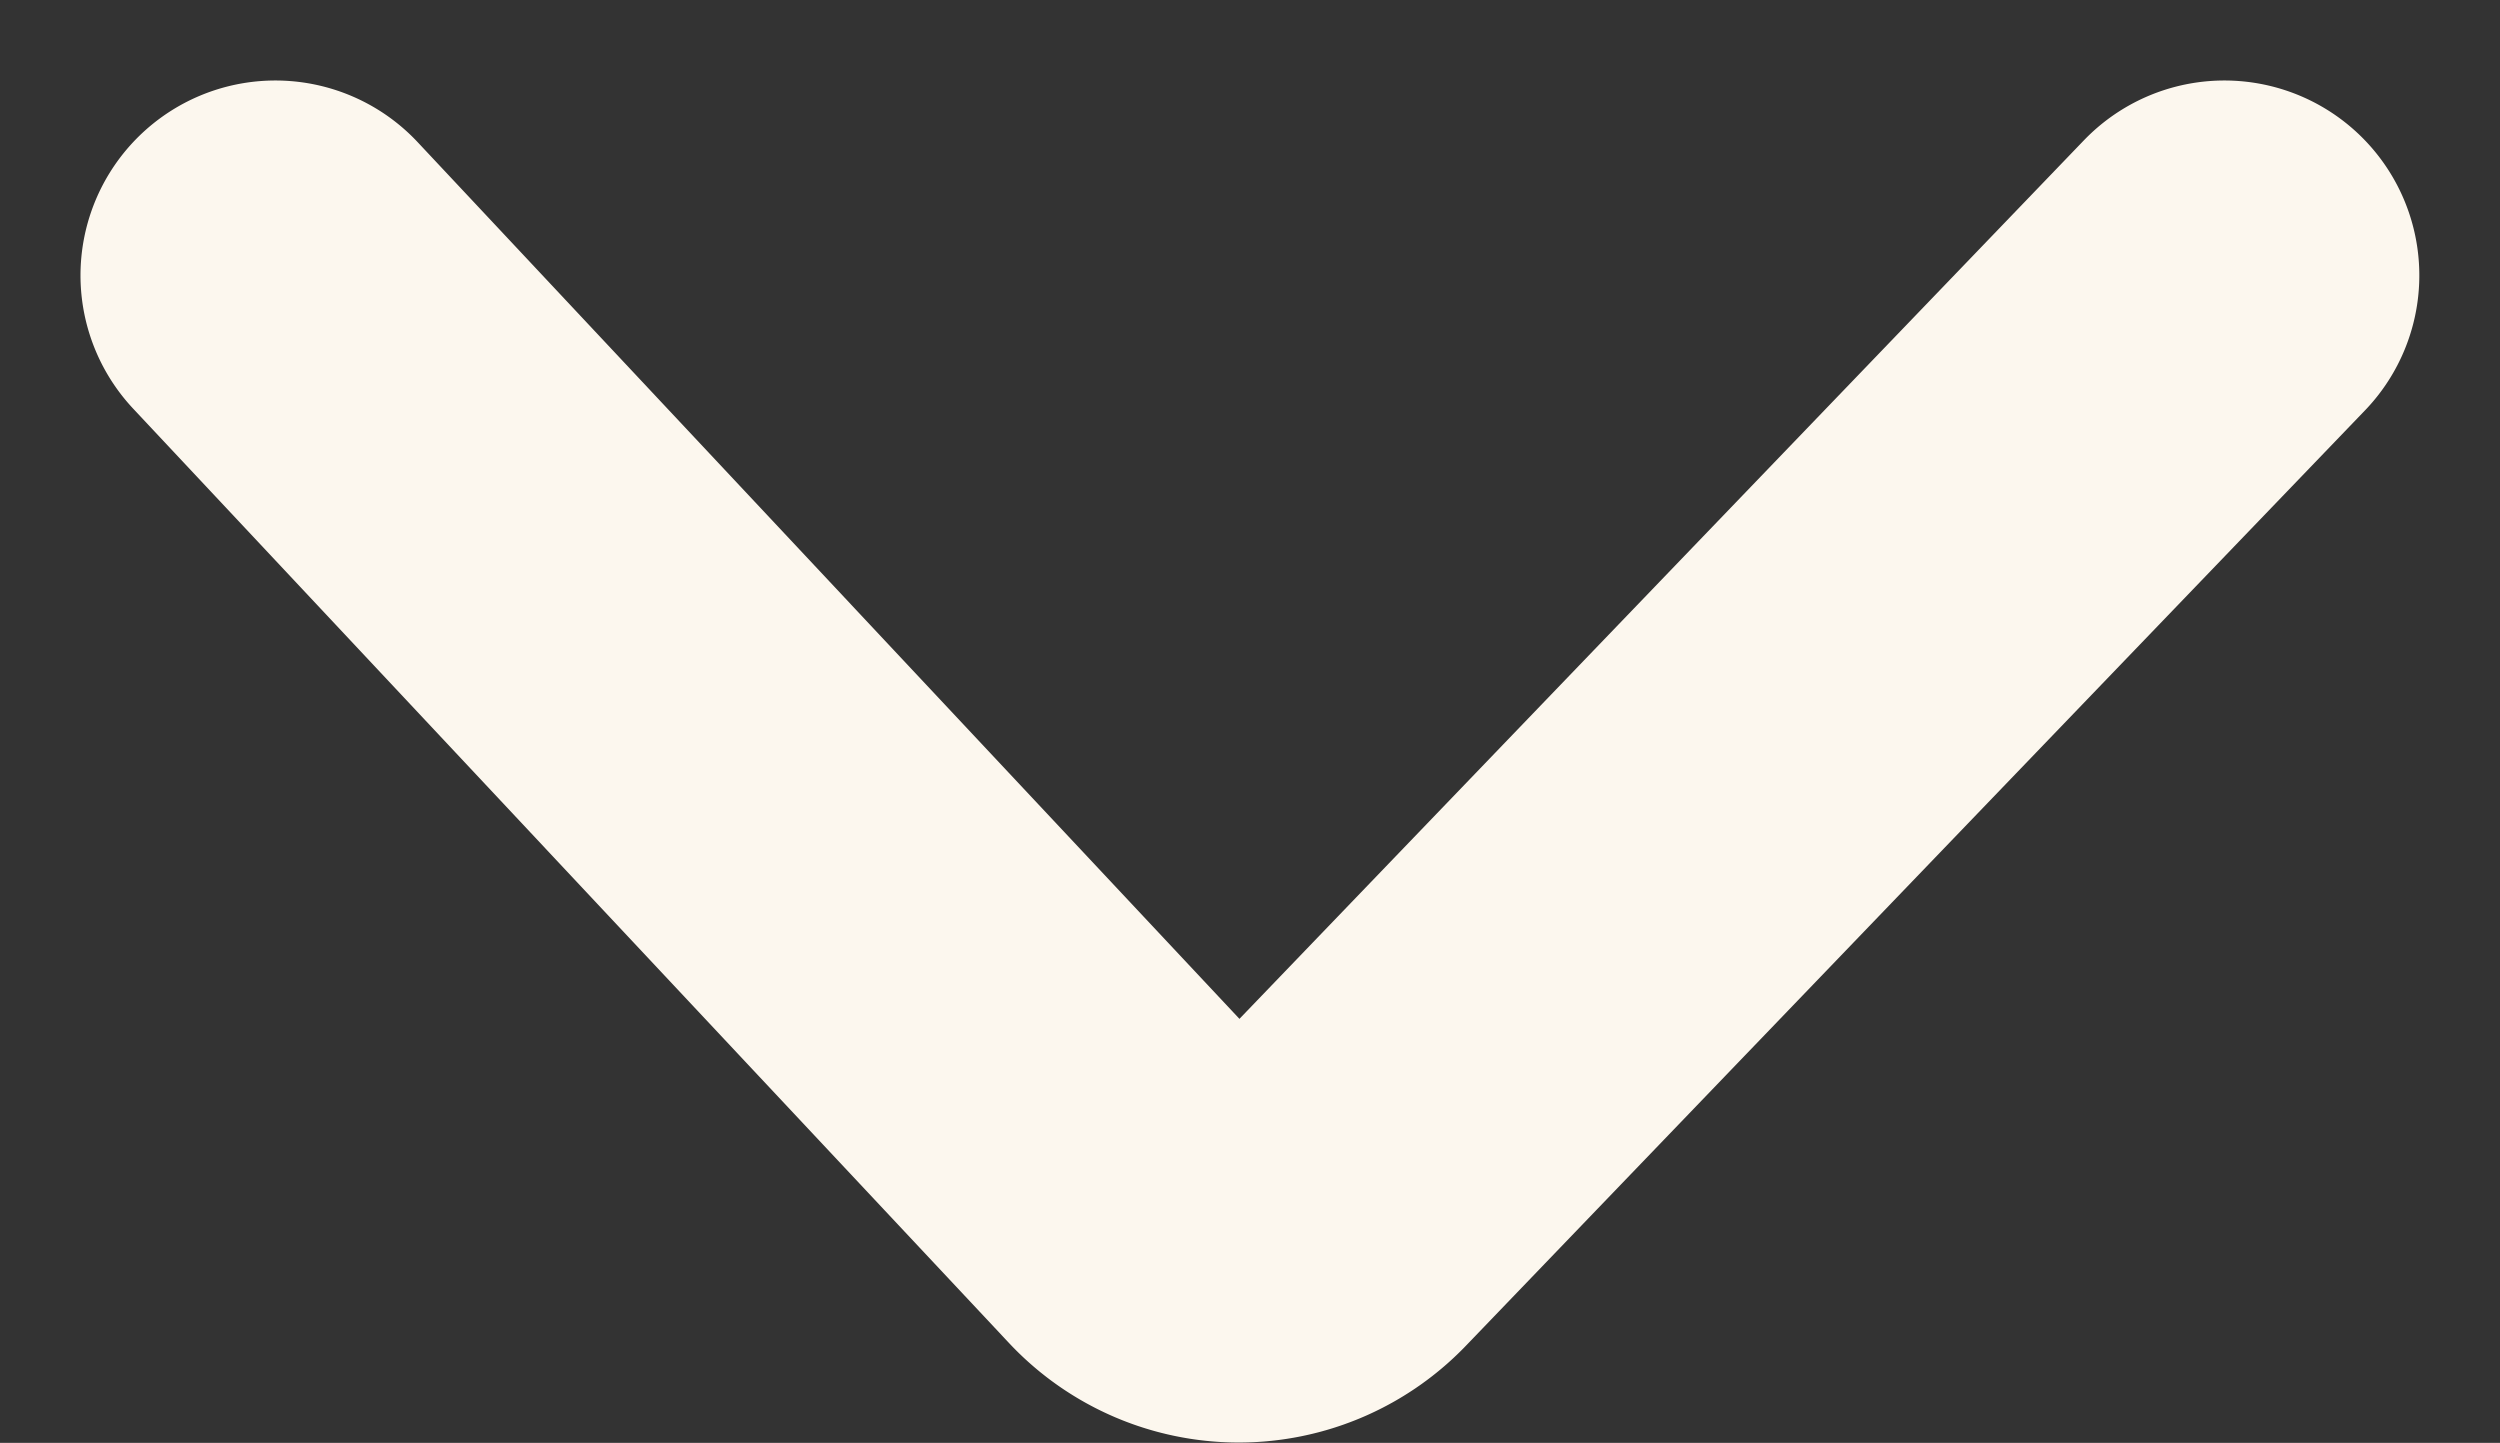 <svg xmlns="http://www.w3.org/2000/svg" width="12.827" height="7.403" viewBox="0 0 12.827 7.403">
  <rect x="0" y="0" width="12.827" height="7.403" fill="#333333" stroke="none"/>
  <defs>
    <style>
      .cls-1 {
        fill: none;
        stroke: #fcf7ee;
        stroke-linecap: round;
        stroke-miterlimit: 10;
        stroke-width: 2px;
      }
    </style>
  </defs>
  <g id="箭头" transform="translate(1.413 6.403) rotate(-90)">
    <path id="路径_11" data-name="路径 11" class="cls-1" d="M4.99,0,.2,4.49a.616.616,0,0,0-.006.9L4.99,10" transform="translate(0 0)"/>
  </g>
</svg>
